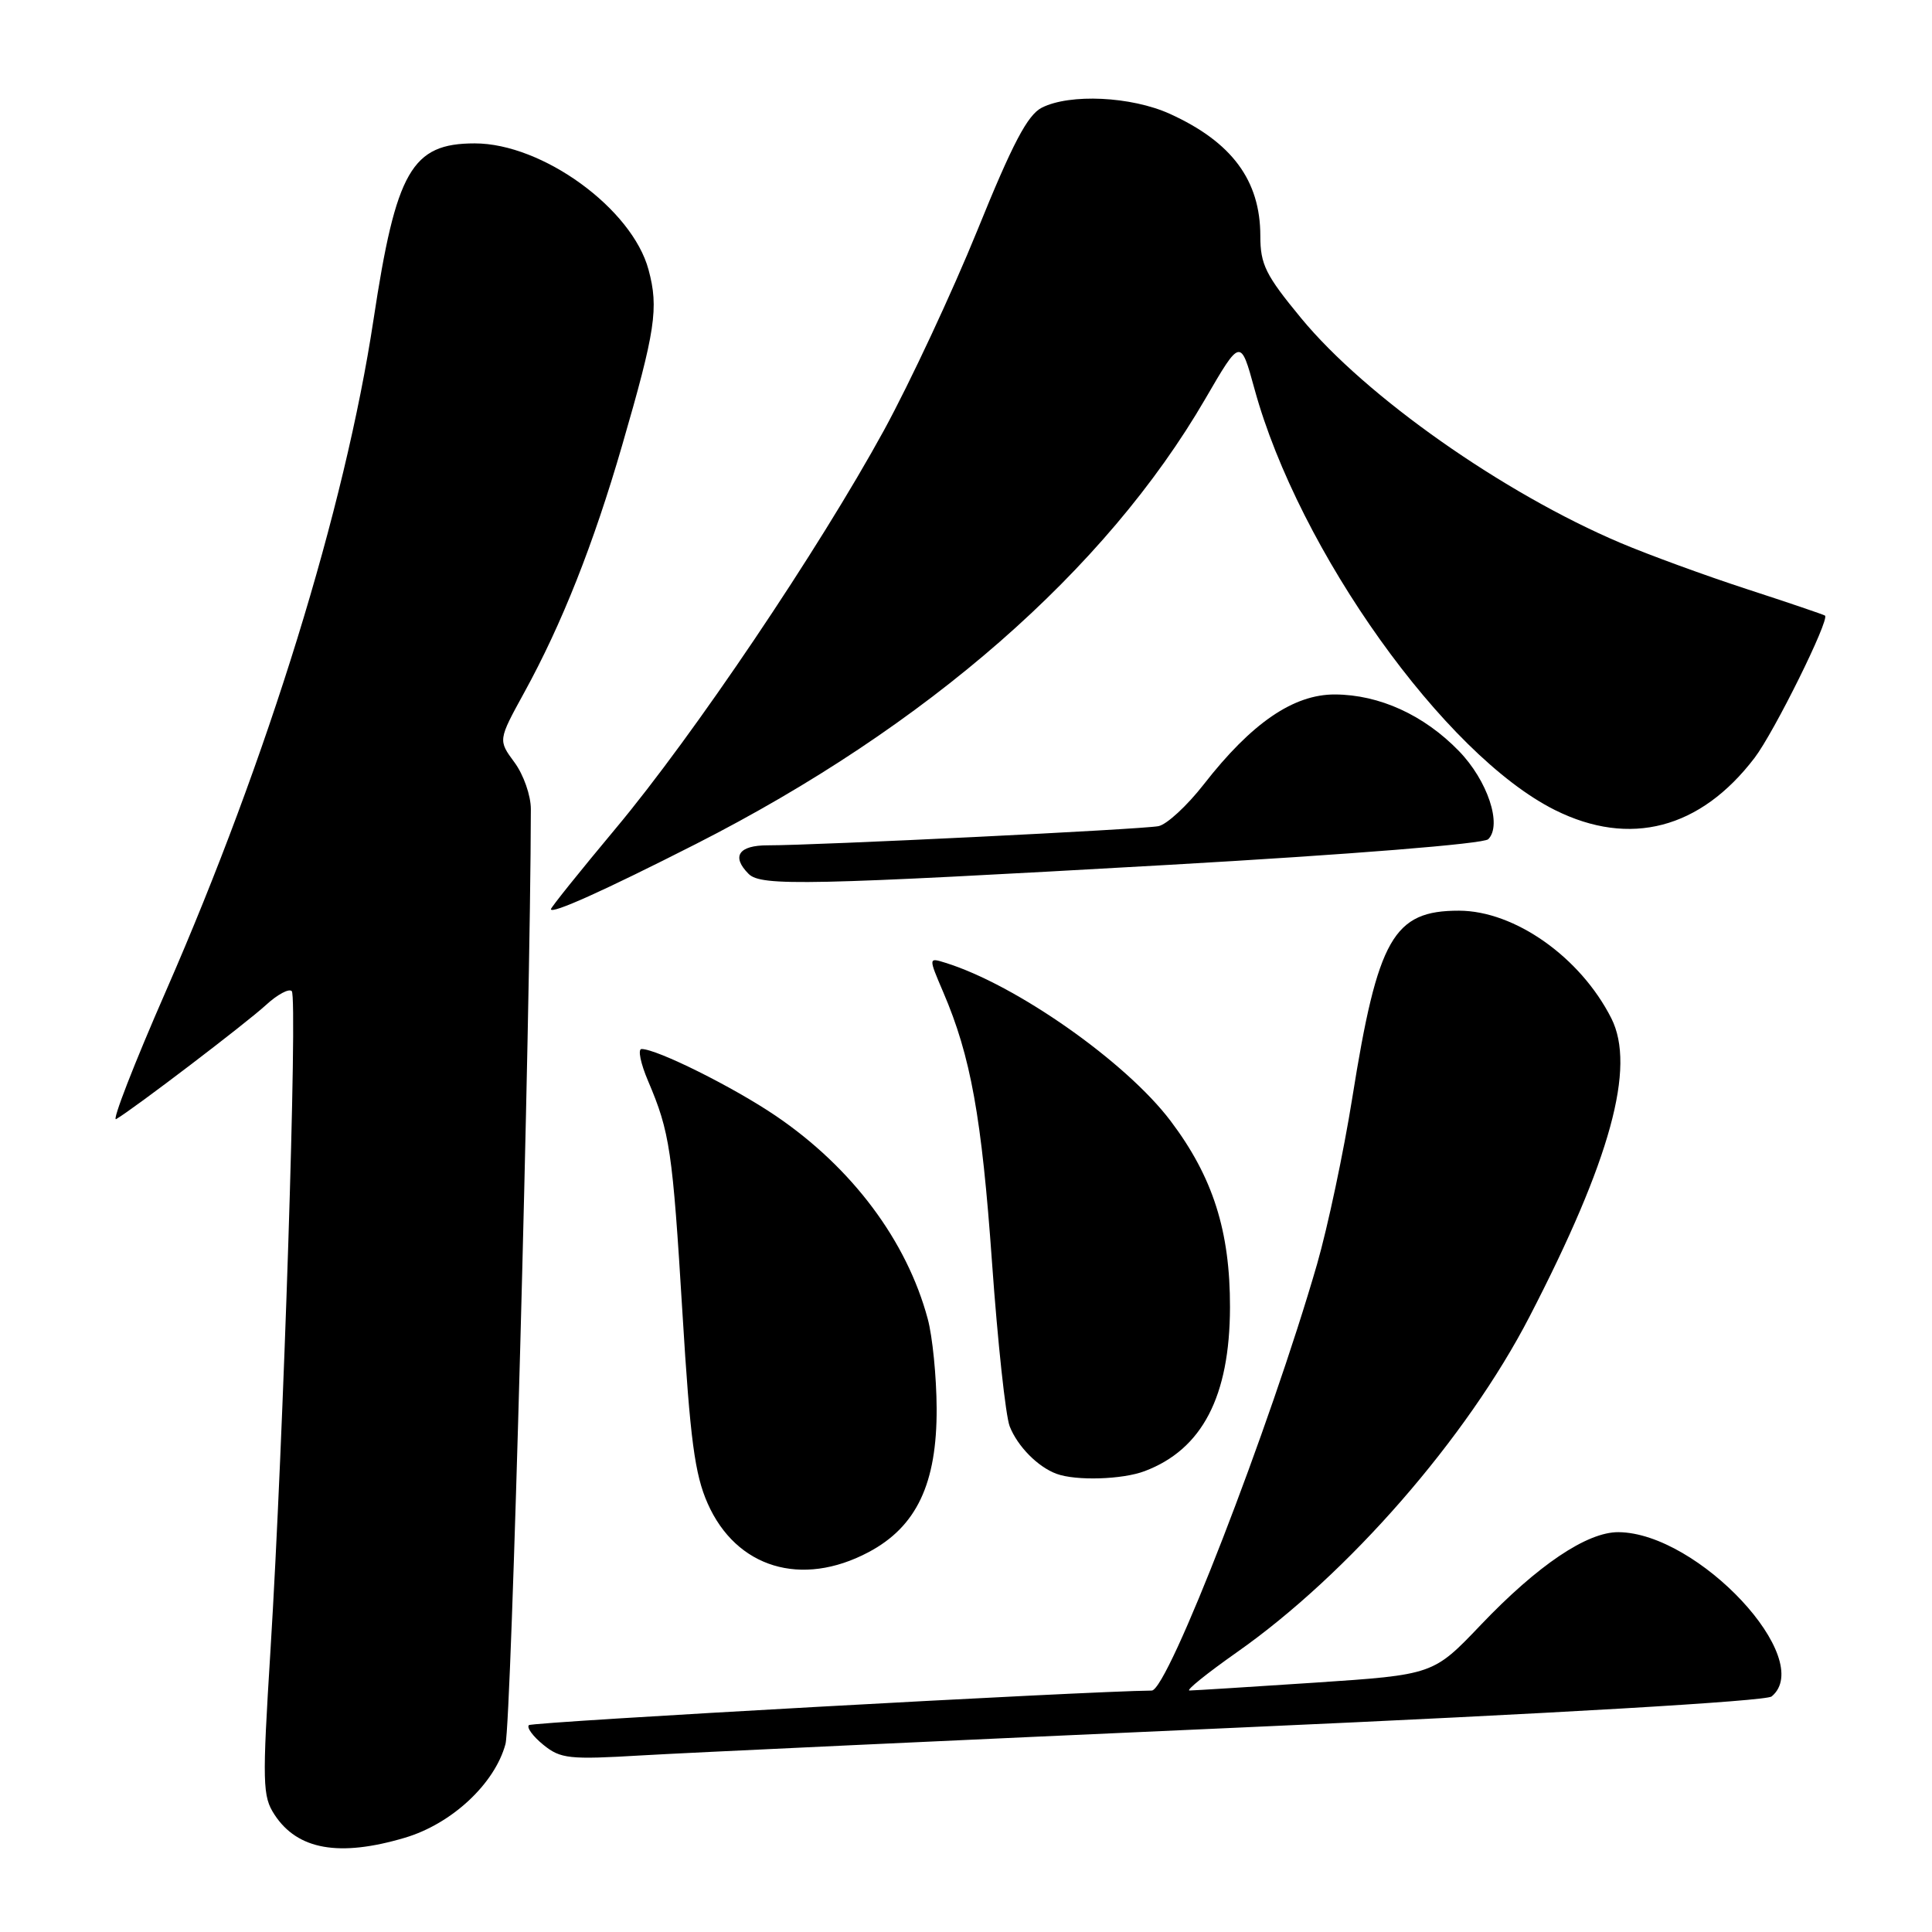 <?xml version="1.0" encoding="UTF-8" standalone="no"?>
<!DOCTYPE svg PUBLIC "-//W3C//DTD SVG 1.1//EN" "http://www.w3.org/Graphics/SVG/1.1/DTD/svg11.dtd" >
<svg xmlns="http://www.w3.org/2000/svg" xmlns:xlink="http://www.w3.org/1999/xlink" version="1.1" viewBox="0 0 256 256">
 <g >
 <path fill="currentColor"
d=" M 53.65 243.51 C 59.86 241.67 65.56 236.36 66.98 231.09 C 67.76 228.17 70.29 135.06 70.34 107.23 C 70.35 105.43 69.37 102.64 68.17 101.02 C 66.00 98.08 66.00 98.08 69.45 91.79 C 74.45 82.69 78.64 72.11 82.44 59.00 C 86.85 43.80 87.30 40.82 85.94 35.76 C 83.78 27.66 71.88 19.00 62.91 19.00 C 54.55 19.00 52.48 22.61 49.49 42.37 C 45.69 67.44 35.50 100.40 22.03 131.22 C 17.76 140.97 14.78 148.65 15.39 148.29 C 17.79 146.88 32.65 135.55 35.24 133.17 C 36.75 131.78 38.29 130.95 38.66 131.33 C 39.46 132.13 37.56 191.00 35.84 218.66 C 34.74 236.35 34.78 238.02 36.38 240.46 C 39.43 245.12 44.96 246.09 53.65 243.51 Z  M 164.50 228.90 C 205.91 227.06 234.00 225.41 234.75 224.79 C 240.67 219.88 225.02 203.10 214.45 203.02 C 210.29 202.99 203.75 207.40 196.21 215.31 C 189.92 221.91 189.92 221.91 174.23 222.96 C 165.60 223.53 158.12 224.00 157.61 224.00 C 157.10 224.00 159.92 221.73 163.87 218.95 C 178.63 208.59 194.34 190.58 202.67 174.46 C 213.41 153.70 216.78 141.41 213.51 134.93 C 209.42 126.84 200.72 120.69 193.33 120.67 C 184.63 120.66 182.56 124.29 179.18 145.50 C 178.04 152.65 175.94 162.55 174.52 167.50 C 168.29 189.06 154.75 223.99 152.61 224.01 C 144.12 224.08 70.50 228.16 70.08 228.59 C 69.76 228.91 70.62 230.08 72.00 231.20 C 74.28 233.05 75.41 233.17 85.00 232.60 C 90.77 232.26 126.55 230.59 164.50 228.90 Z  M 115.07 205.68 C 121.45 202.31 124.16 196.58 124.11 186.61 C 124.09 182.41 123.56 177.08 122.93 174.76 C 120.15 164.40 112.90 154.72 102.80 147.86 C 97.17 144.04 87.05 139.00 85.01 139.00 C 84.49 139.00 84.88 140.91 85.88 143.25 C 88.76 150.03 89.11 152.36 90.43 174.00 C 91.45 190.78 92.06 195.36 93.77 199.22 C 97.55 207.76 106.19 210.38 115.07 205.68 Z  M 151.68 194.93 C 159.30 192.05 162.95 185.04 162.98 173.23 C 163.00 163.13 160.72 155.96 155.11 148.53 C 149.21 140.71 134.62 130.47 125.26 127.57 C 123.02 126.87 123.02 126.87 124.99 131.48 C 128.63 139.97 130.08 147.98 131.45 167.31 C 132.20 177.86 133.25 187.62 133.79 189.00 C 134.83 191.65 137.52 194.38 140.00 195.29 C 142.57 196.24 148.74 196.05 151.68 194.93 Z  M 92.20 111.84 C 122.82 96.27 146.51 75.57 159.72 52.83 C 164.38 44.81 164.38 44.81 166.23 51.55 C 172.09 72.96 191.43 100.05 206.05 107.34 C 215.97 112.28 225.31 109.84 232.49 100.42 C 235.08 97.03 242.48 82.07 241.82 81.57 C 241.65 81.44 237.00 79.86 231.50 78.07 C 226.00 76.28 218.46 73.52 214.75 71.95 C 199.18 65.35 180.96 52.54 172.40 42.15 C 167.70 36.45 167.00 35.05 167.00 31.26 C 167.00 23.90 163.22 18.81 155.00 15.08 C 149.90 12.77 141.77 12.38 138.04 14.27 C 136.16 15.23 134.18 18.98 129.51 30.51 C 126.16 38.75 120.59 50.67 117.14 57.00 C 108.49 72.81 91.88 97.47 81.57 109.79 C 76.86 115.43 73.00 120.24 73.00 120.47 C 73.00 121.19 79.98 118.05 92.20 111.84 Z  M 154.83 114.60 C 179.04 113.22 196.59 111.81 197.20 111.20 C 199.08 109.32 197.11 103.42 193.31 99.51 C 188.68 94.74 182.78 92.05 176.89 92.02 C 171.39 92.00 165.84 95.80 159.50 103.94 C 157.30 106.76 154.60 109.26 153.50 109.47 C 151.37 109.90 108.08 112.02 101.75 112.01 C 97.87 112.00 96.88 113.48 99.20 115.80 C 100.85 117.45 107.05 117.31 154.83 114.60 Z "/>
</g>
</svg>